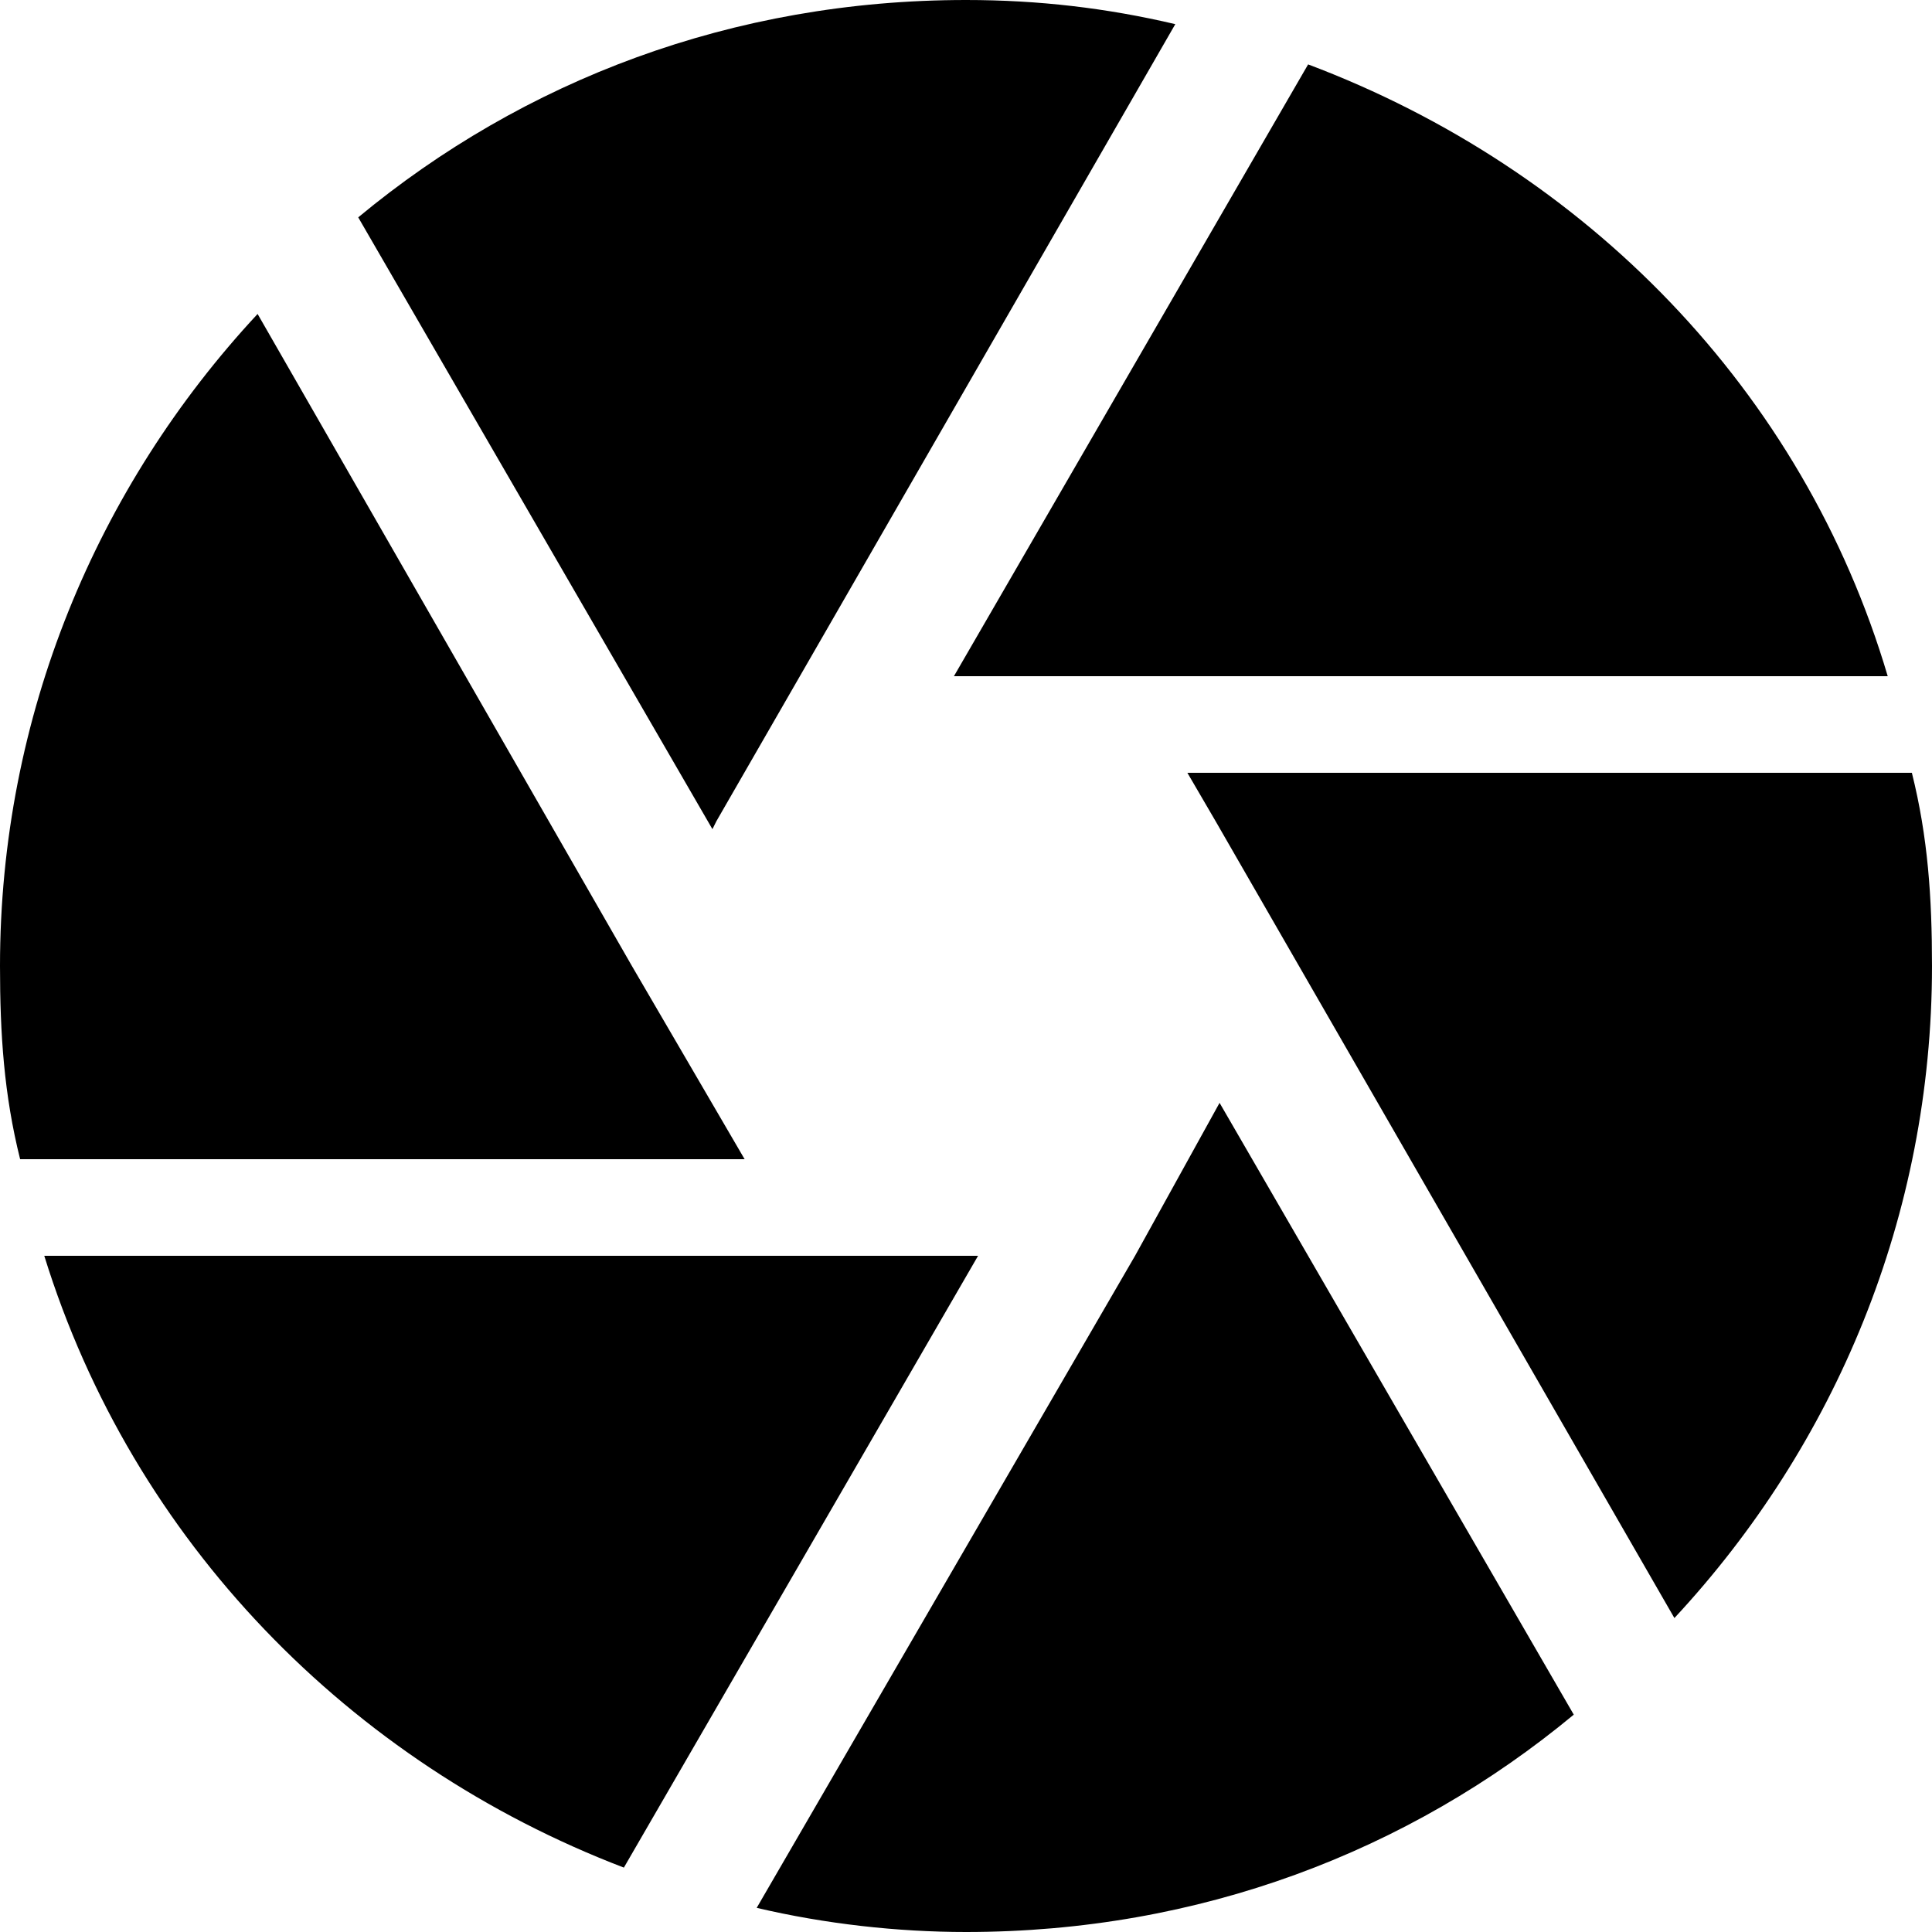 <svg enable-background="new 0 0 48 48" viewBox="0 0 48 48" xmlns="http://www.w3.org/2000/svg"><path d="m0 0h48v48h-48z" fill="none"/><path d="m17.8 20.4 11.4-19.8c-1.7-.4-3.4-.6-5.2-.6-5.8 0-11 2-15.1 5.4l8.8 15.2zm29.1-3.6c-2.1-7.1-7.5-12.6-14.4-15.2l-8.8 15.2zm.6 2.4h-18l.7 1.2 11.4 19.8c4-4.3 6.4-10 6.4-16.2 0-1.7-.1-3.2-.5-4.8zm-31.8 4.8-9.3-16.2c-4 4.3-6.4 10-6.4 16.2 0 1.7.1 3.2.5 4.8h18zm-14.6 7.2c2.2 7.1 7.6 12.6 14.4 15.2l8.8-15.2zm27.1 0-9.4 16.2c1.7.4 3.5.6 5.2.6 5.8 0 11-2 15.1-5.4l-8.8-15.2z"/></svg>